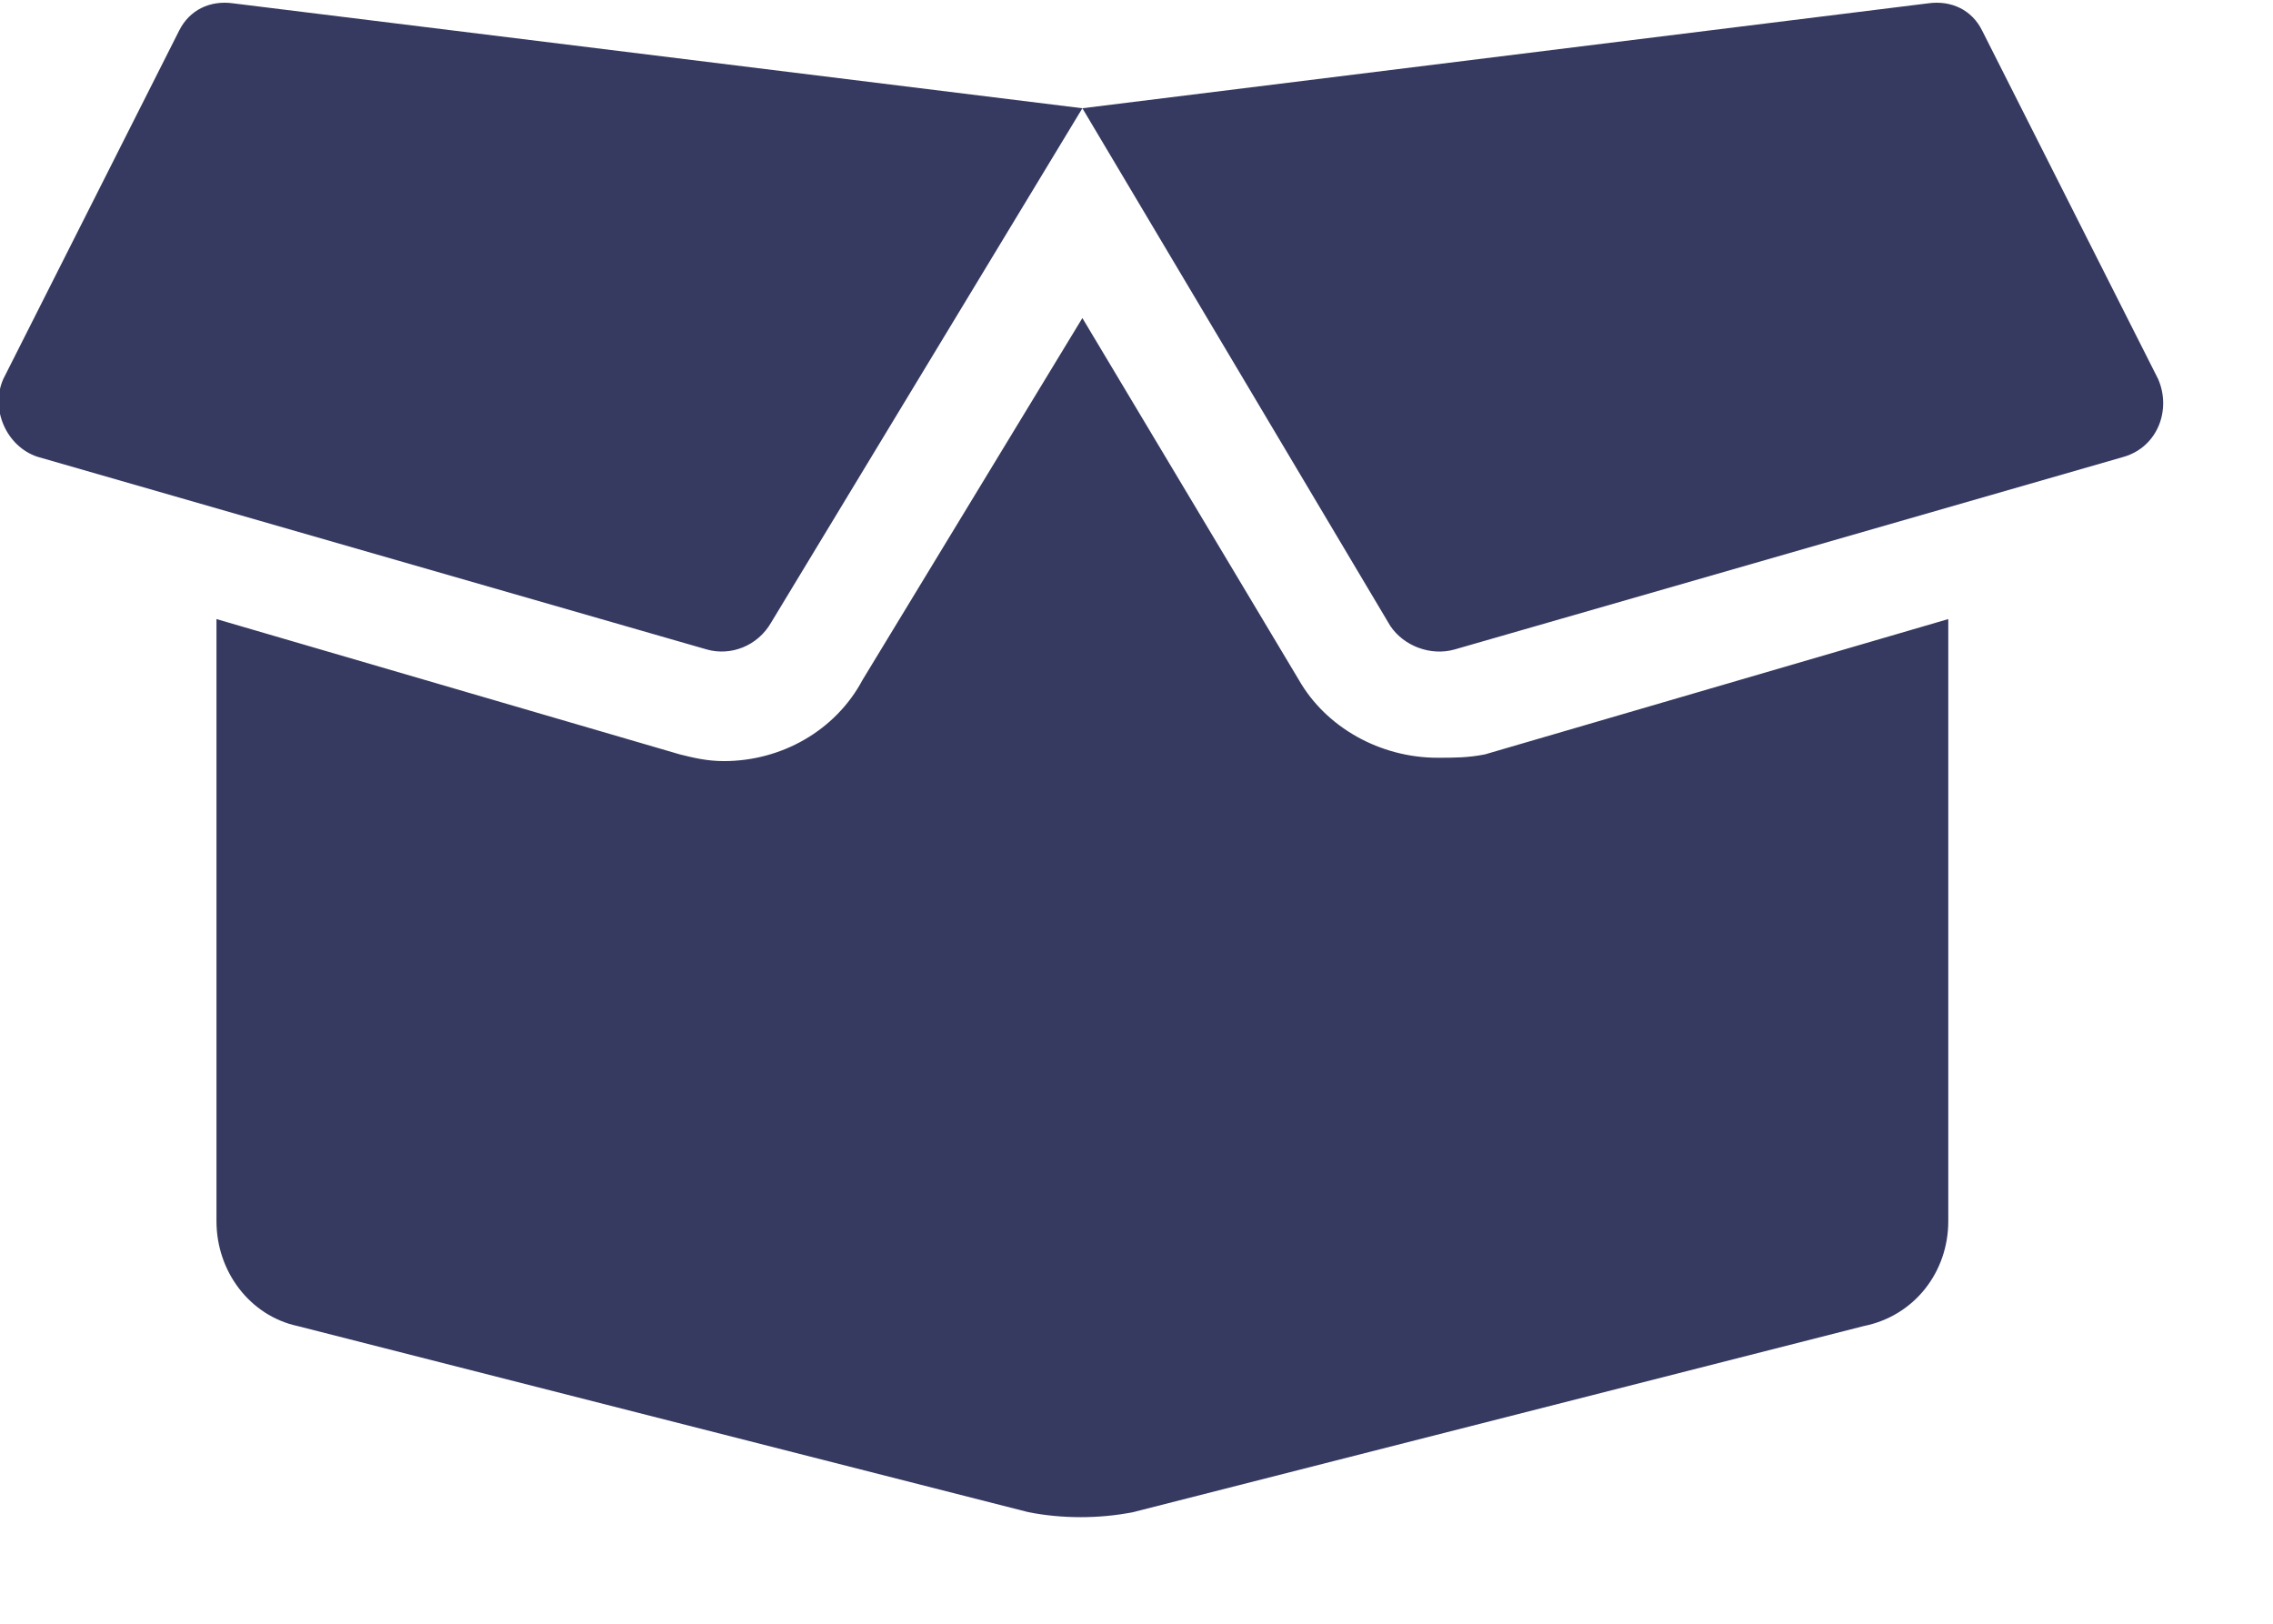 <svg width="21" height="15" viewBox="0 0 21 15" fill="none" xmlns="http://www.w3.org/2000/svg">
<path d="M13.281 7C12.75 7 12.25 6.719 12 6.281L10 2.938L7.969 6.281C7.719 6.75 7.219 7.031 6.688 7.031C6.531 7.031 6.406 7 6.281 6.969L2 5.719V11.281C2 11.75 2.312 12.156 2.75 12.25L9.5 13.969C9.812 14.031 10.156 14.031 10.469 13.969L17.219 12.25C17.688 12.156 18 11.75 18 11.281V5.719L13.719 6.969C13.562 7 13.438 7 13.281 7ZM19.938 3.5L18.312 0.281C18.219 0.094 18.031 0 17.812 0.031L10 1L12.844 5.781C12.969 5.969 13.219 6.062 13.438 6L19.625 4.219C19.938 4.125 20.062 3.781 19.938 3.5ZM1.656 0.281L0.031 3.5C-0.094 3.781 0.062 4.125 0.344 4.219L6.531 6C6.75 6.062 7 5.969 7.125 5.75L10 1L2.156 0.031C1.938 0 1.75 0.094 1.656 0.281Z" fill="#363A60"/>
</svg>
